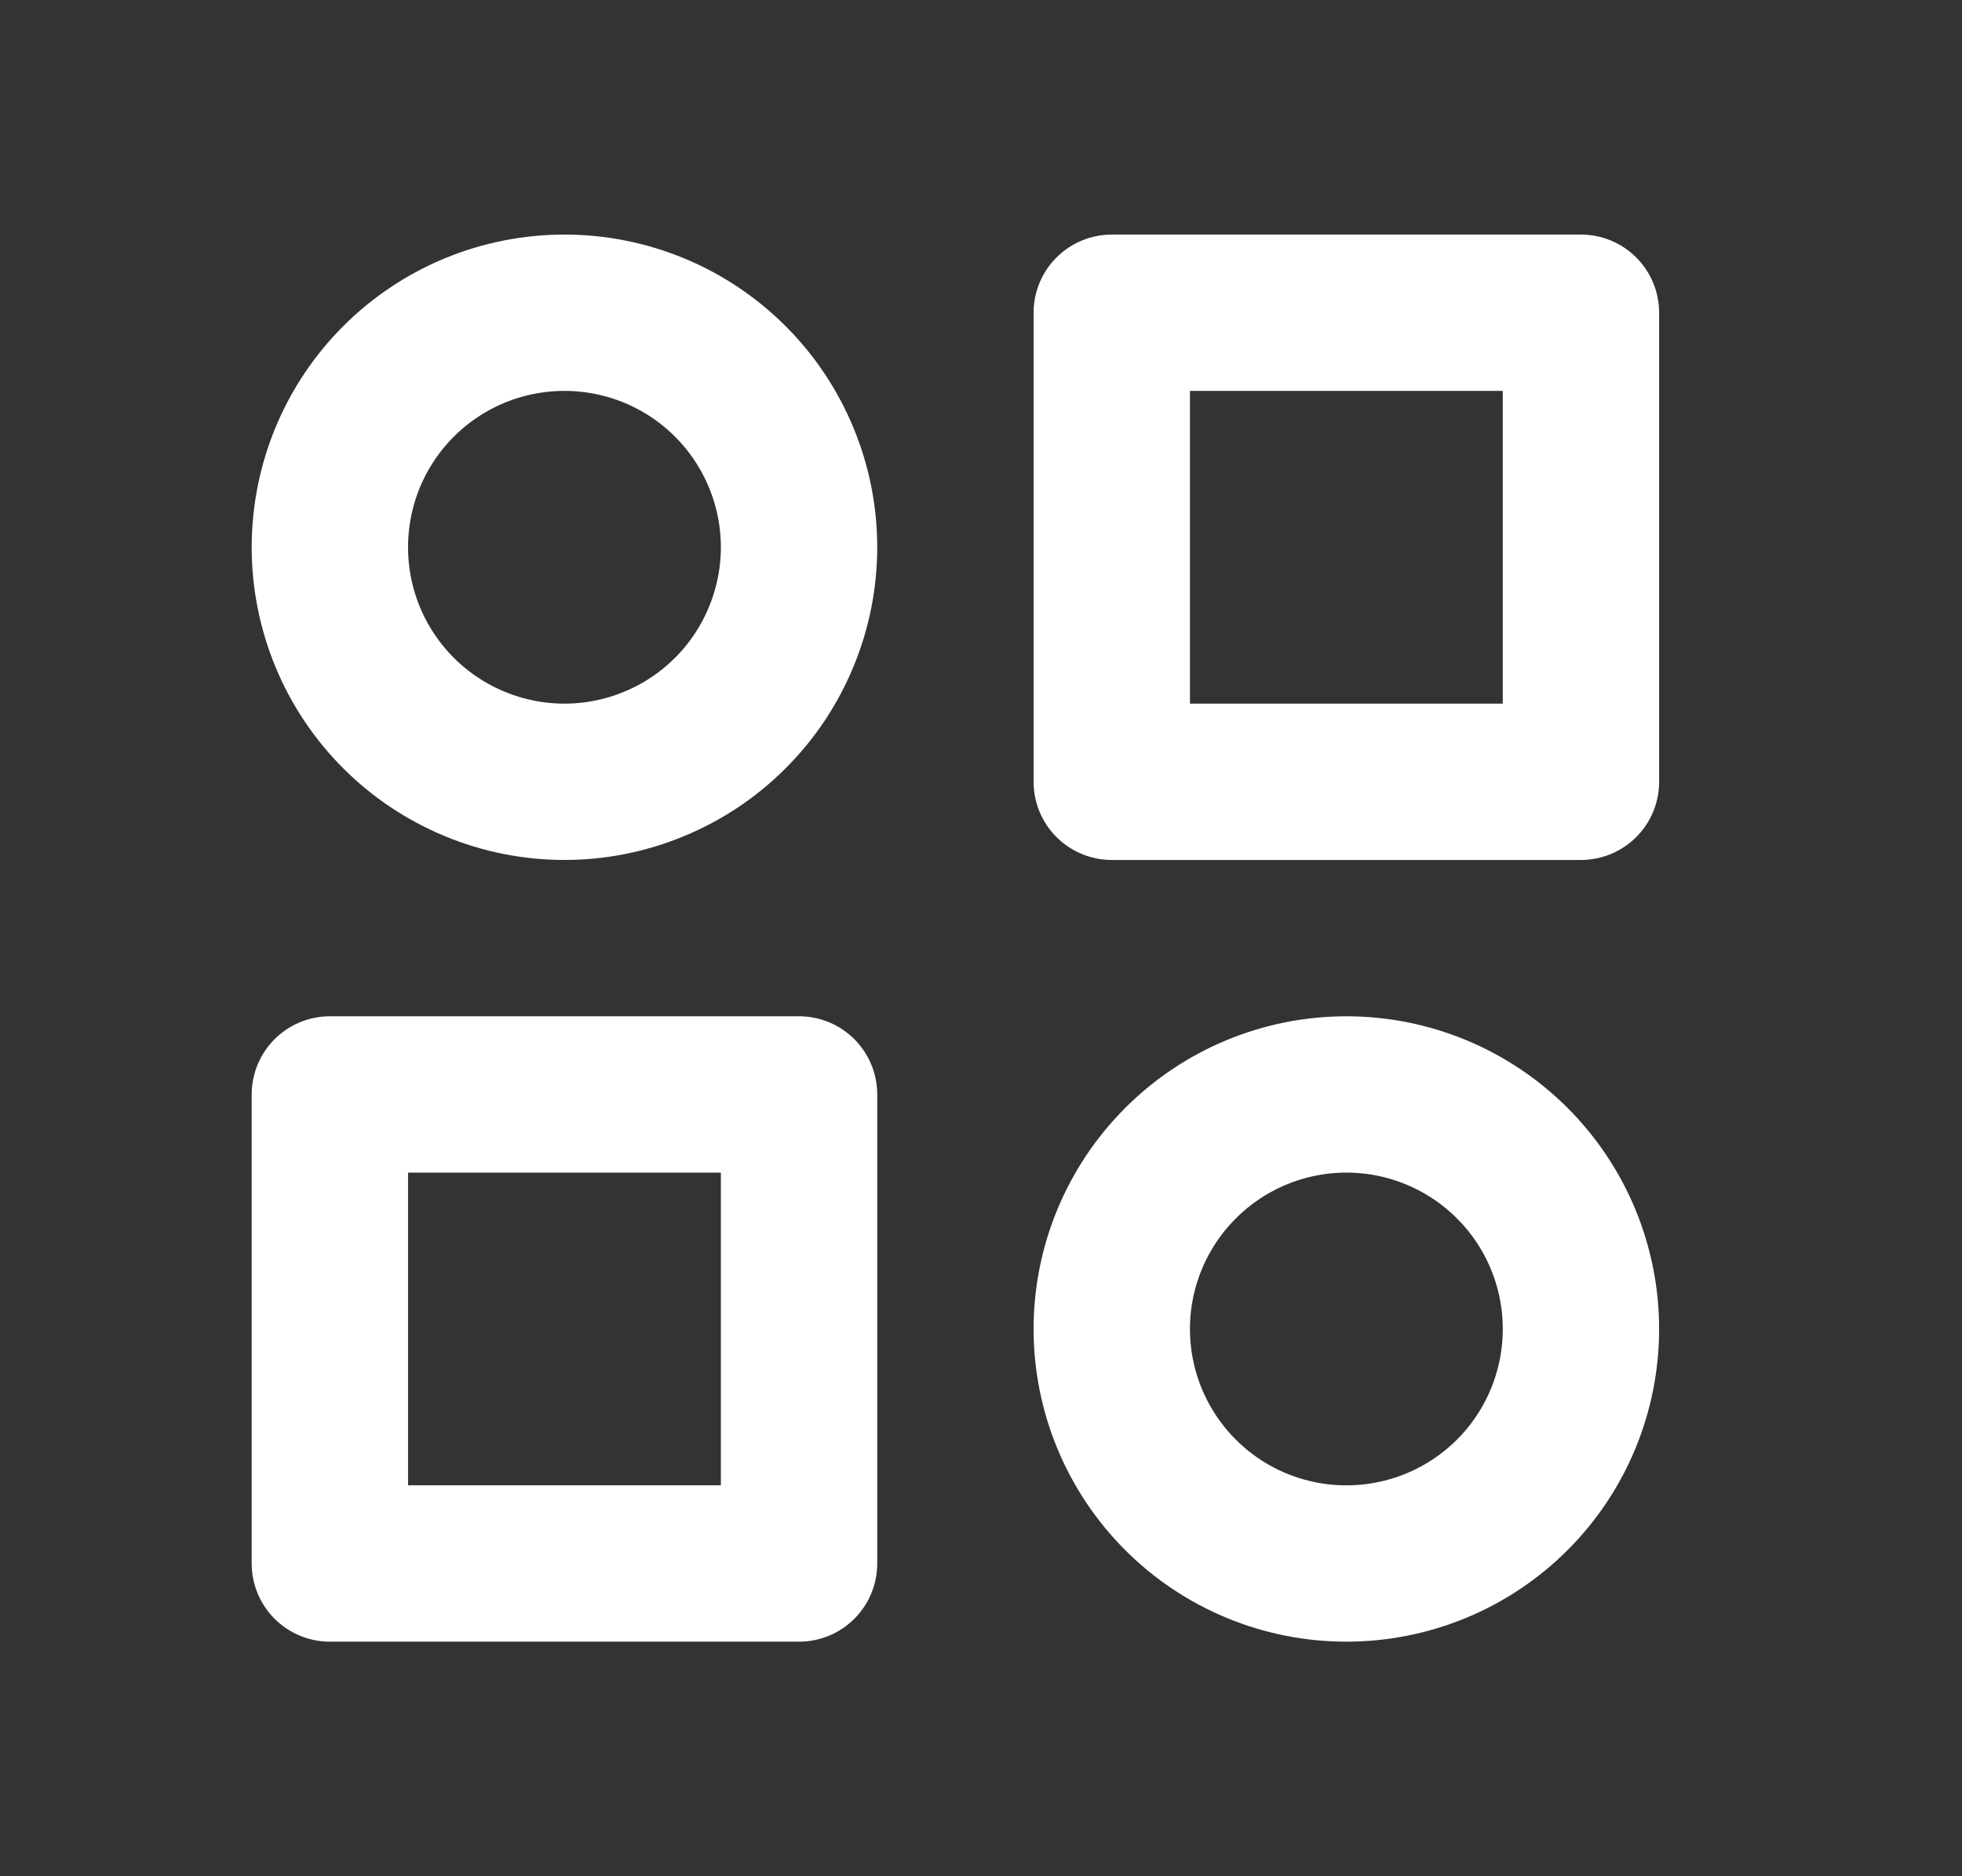 <svg width="23" height="22" viewBox="0 0 23 22" fill="none" xmlns="http://www.w3.org/2000/svg">
<rect x="0" y="0" width="23" height="22" fill="#333333" stroke="none"/>
<path d="M13.033 3.667H18.533V9.167H13.033V3.667Z" stroke="#ffffff" stroke-width="1.833" stroke-linecap="round" stroke-linejoin="round"/>
<path d="M3.867 12.833H9.367V18.333H3.867V12.833Z" stroke="#ffffff" stroke-width="1.833" stroke-linecap="round" stroke-linejoin="round"/>
<path d="M13.033 15.583C13.033 16.313 13.323 17.012 13.839 17.528C14.354 18.044 15.054 18.333 15.783 18.333C16.513 18.333 17.212 18.044 17.728 17.528C18.244 17.012 18.533 16.313 18.533 15.583C18.533 14.854 18.244 14.155 17.728 13.639C17.212 13.123 16.513 12.833 15.783 12.833C15.054 12.833 14.354 13.123 13.839 13.639C13.323 14.155 13.033 14.854 13.033 15.583Z" stroke="#FFFFFF" stroke-width="1.833" stroke-linecap="round" stroke-linejoin="round"/>
<path d="M3.867 6.417C3.867 6.778 3.938 7.135 4.076 7.469C4.214 7.803 4.417 8.106 4.672 8.361C4.927 8.617 5.231 8.819 5.564 8.957C5.898 9.096 6.256 9.167 6.617 9.167C6.978 9.167 7.335 9.096 7.669 8.957C8.003 8.819 8.306 8.617 8.561 8.361C8.817 8.106 9.019 7.803 9.157 7.469C9.296 7.135 9.367 6.778 9.367 6.417C9.367 6.056 9.296 5.698 9.157 5.364C9.019 5.031 8.817 4.727 8.561 4.472C8.306 4.217 8.003 4.014 7.669 3.876C7.335 3.738 6.978 3.667 6.617 3.667C6.256 3.667 5.898 3.738 5.564 3.876C5.231 4.014 4.927 4.217 4.672 4.472C4.417 4.727 4.214 5.031 4.076 5.364C3.938 5.698 3.867 6.056 3.867 6.417Z" stroke="#FFFFFF" stroke-width="1.833" stroke-linecap="round" stroke-linejoin="round"/>
</svg>
